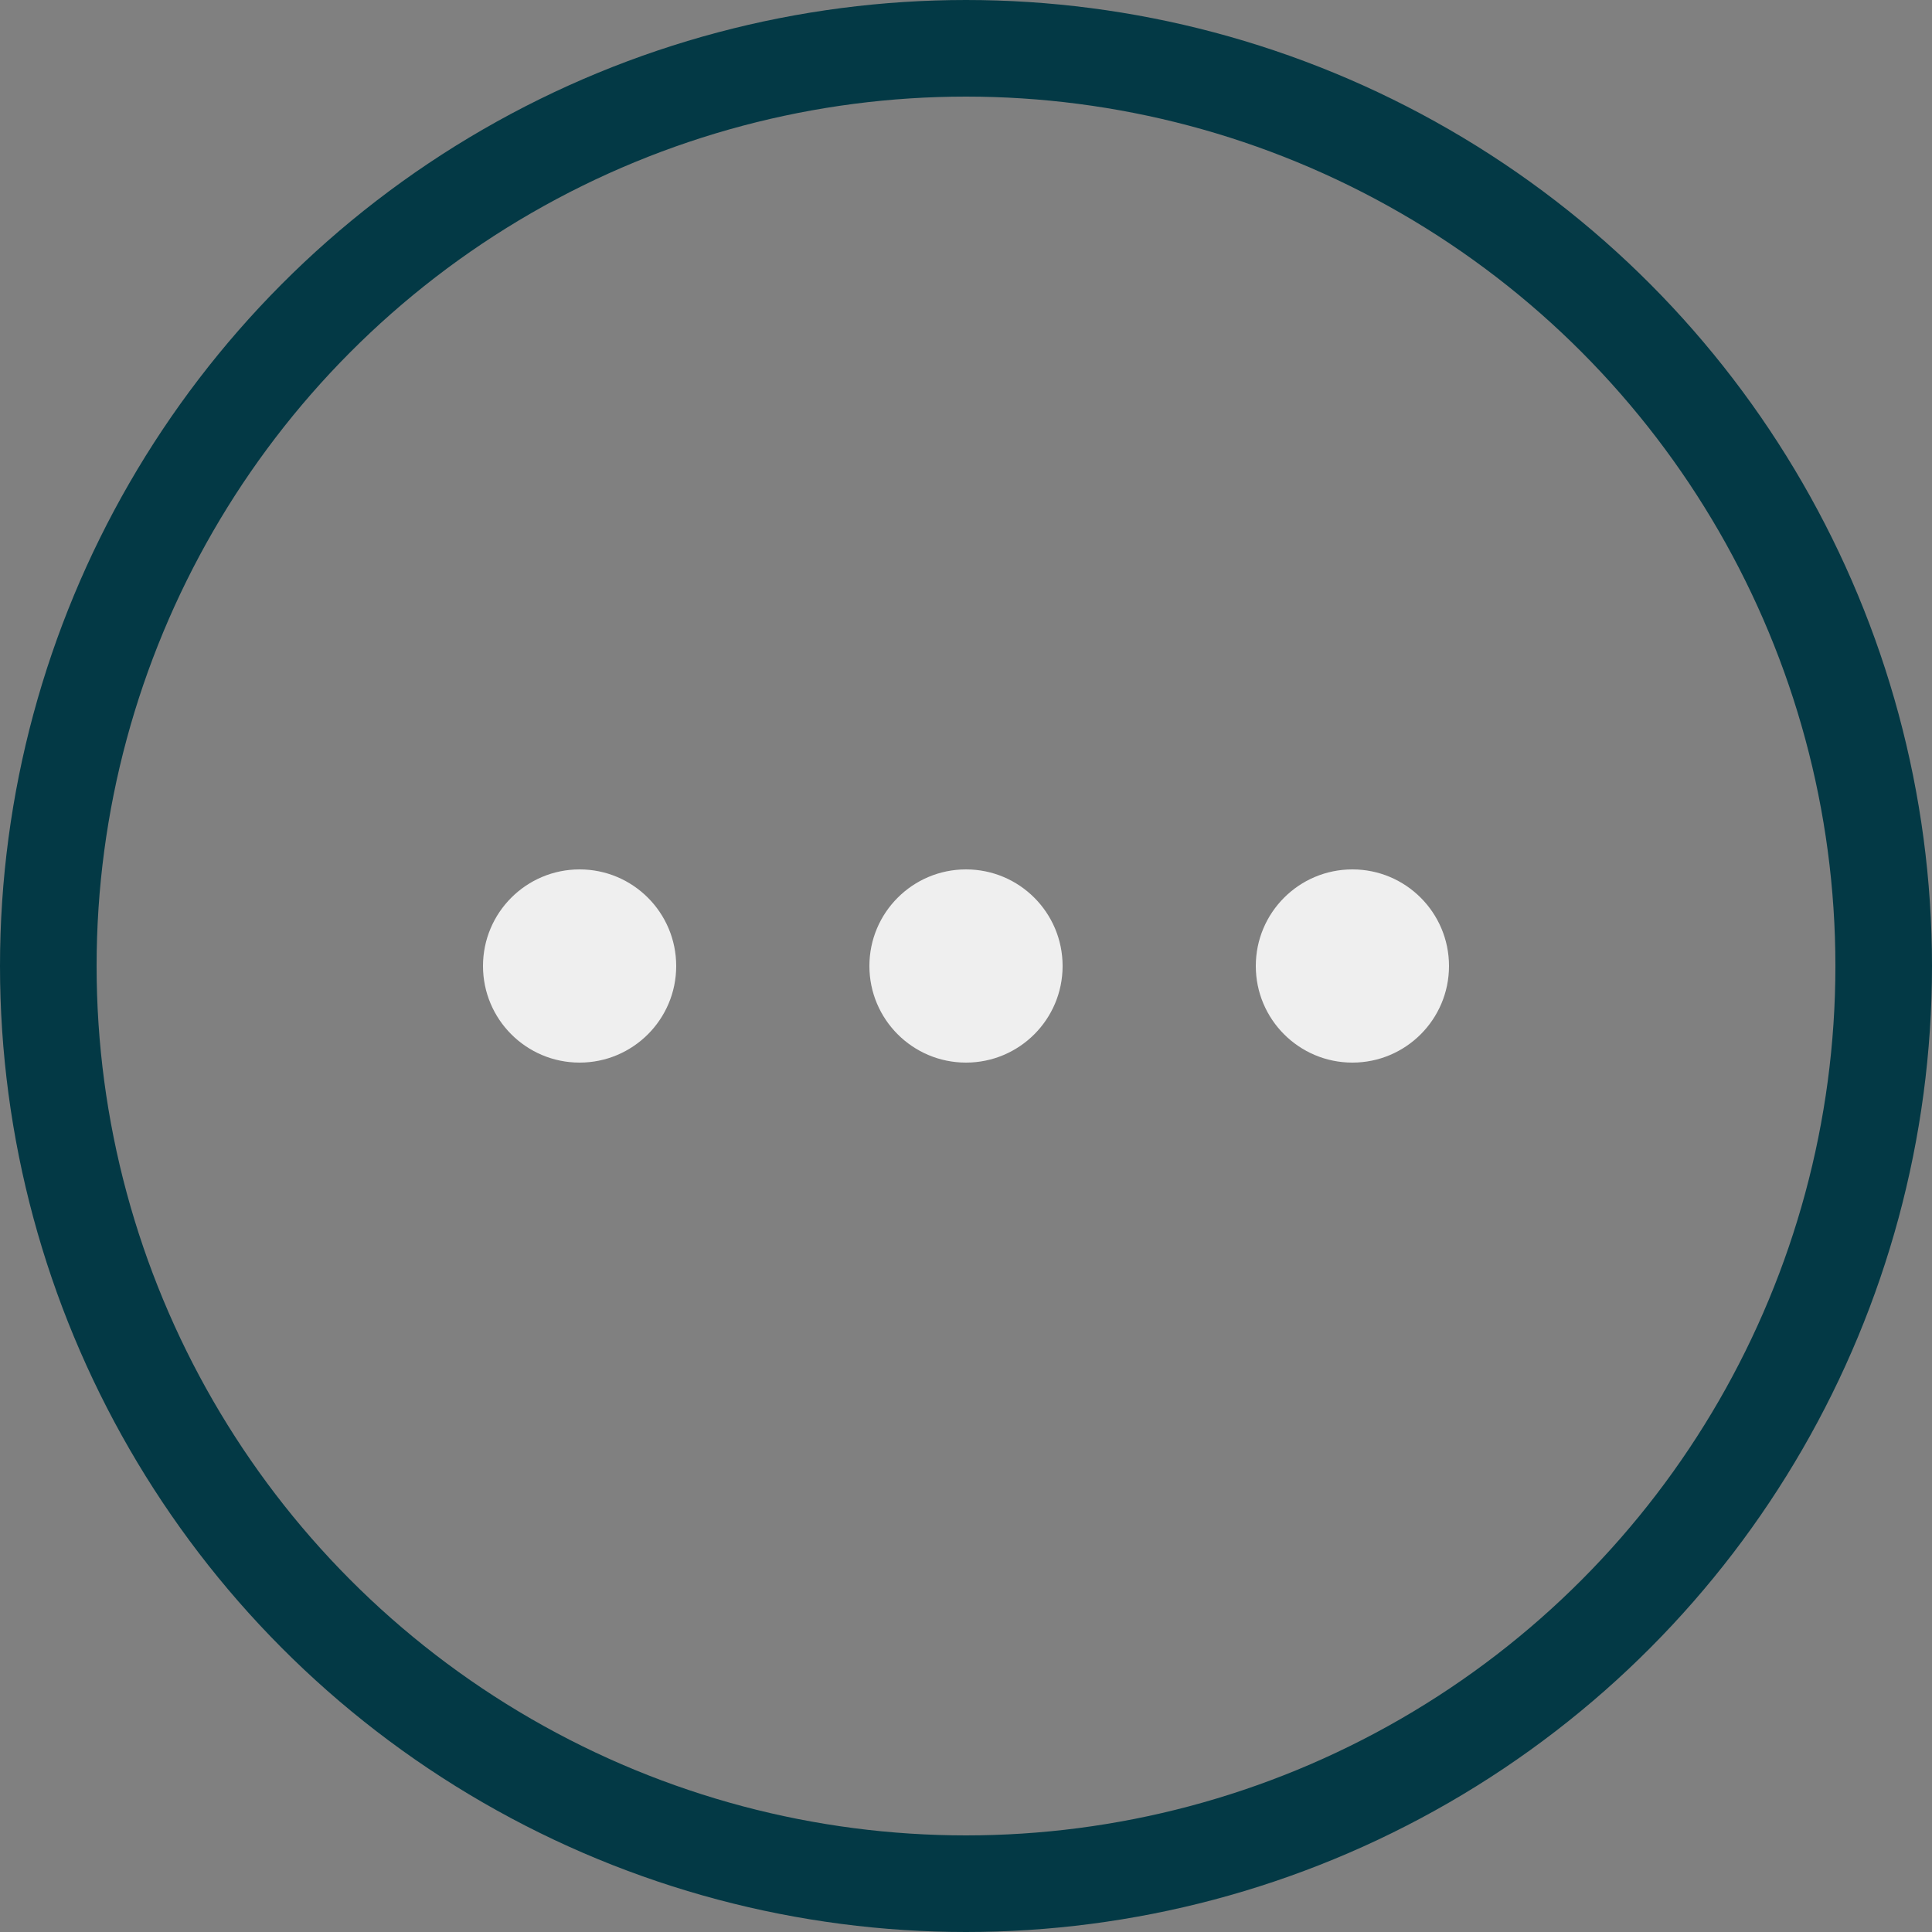 <svg width="20" height="20" viewBox="0 0 20 20" fill="none" xmlns="http://www.w3.org/2000/svg">
<rect x="0" y="0" width="20" height="20" fill="#808080" stroke="none"/>
<circle cx="10" cy="10" r="9.5" stroke="#033945"/>
<circle cx="6" cy="10" r="1" fill="#EFEFEF"/>
<circle cx="10" cy="10" r="1" fill="#EFEFEF"/>
<circle cx="14" cy="10" r="1" fill="#EFEFEF"/>
</svg>
